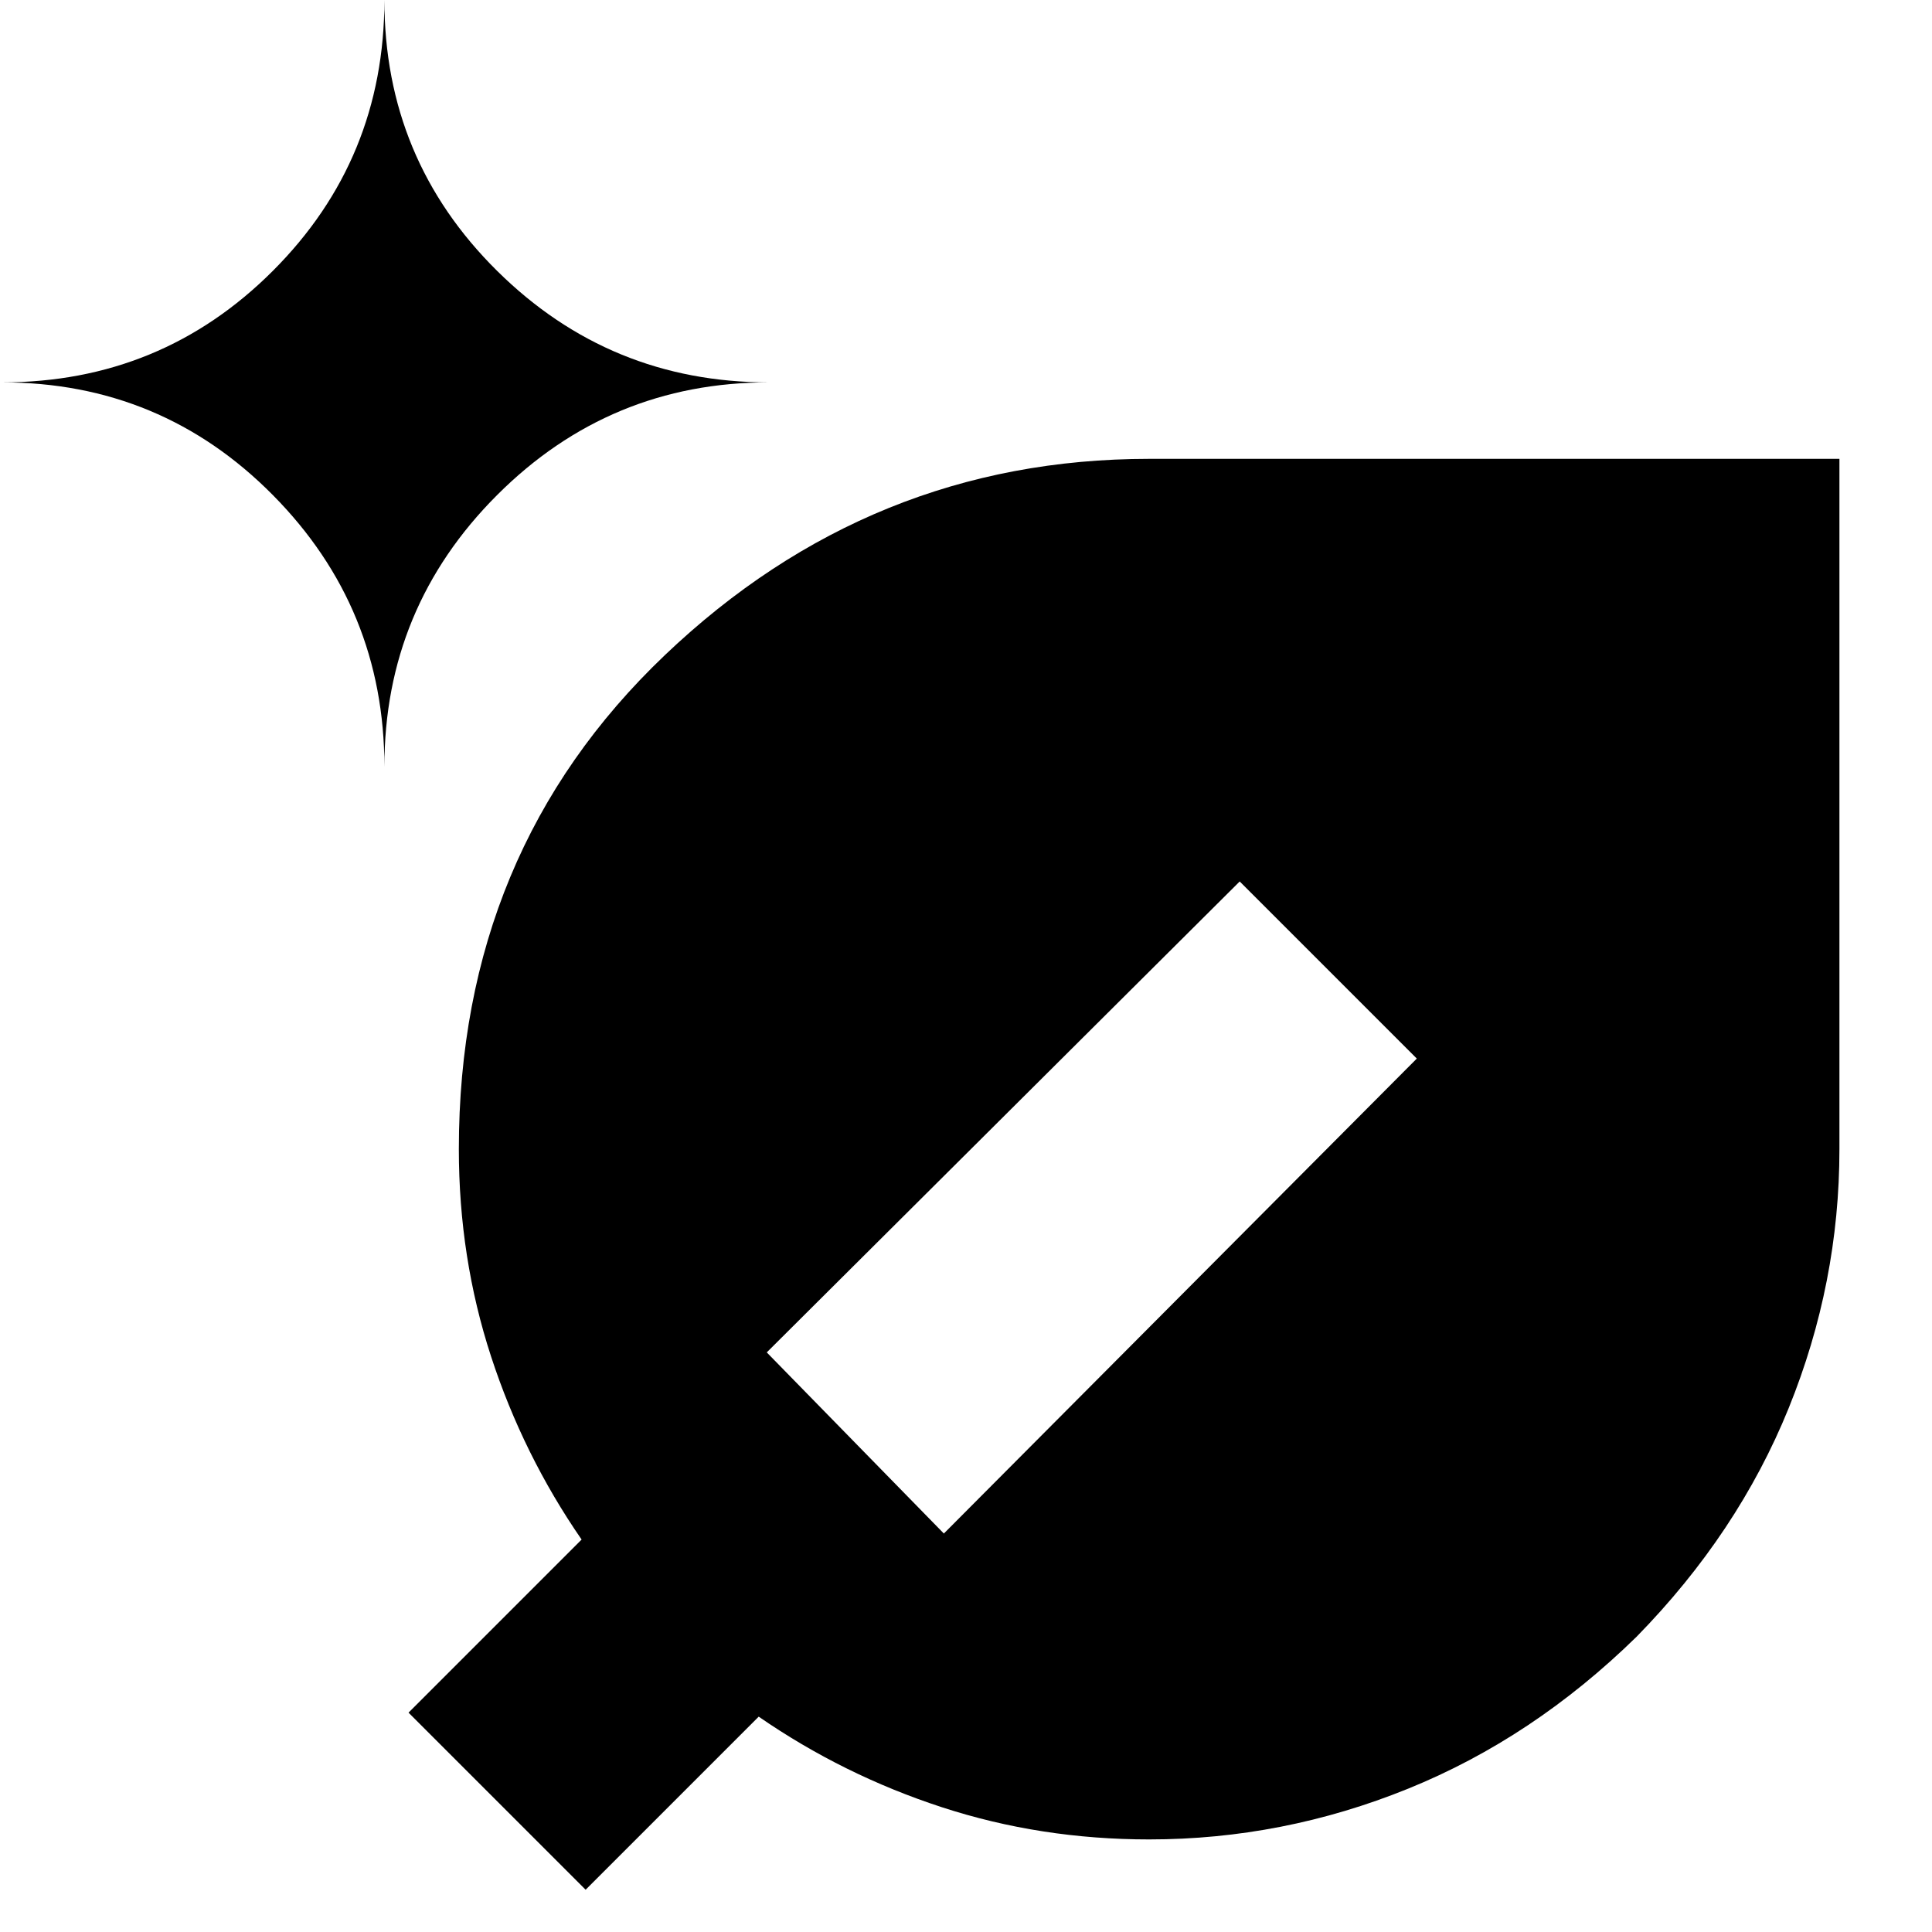<svg xmlns="http://www.w3.org/2000/svg" height="24" viewBox="0 -960 960 960" width="24"><path d="M571-46q-54 0-103-16t-91-45l-86 86-88-88 86-86q-29-42-45-91t-16-103q0-147.919 102.364-245.459Q432.728-732 571-732h343v343q0 66.456-25.189 128.625t-75.567 113.619q-51.45 50.378-113.619 75.567Q637.456-46 571-46ZM191-579q0-79 56-135t135-56q-79 0-135-55.417Q191-880.833 191-960q0 79.167-55.417 134.583Q80.167-770 1-770q79.167 0 134.583 56Q191-658 191-579Zm278 381 235-236-88-88-235 234 88 90Z"/></svg>